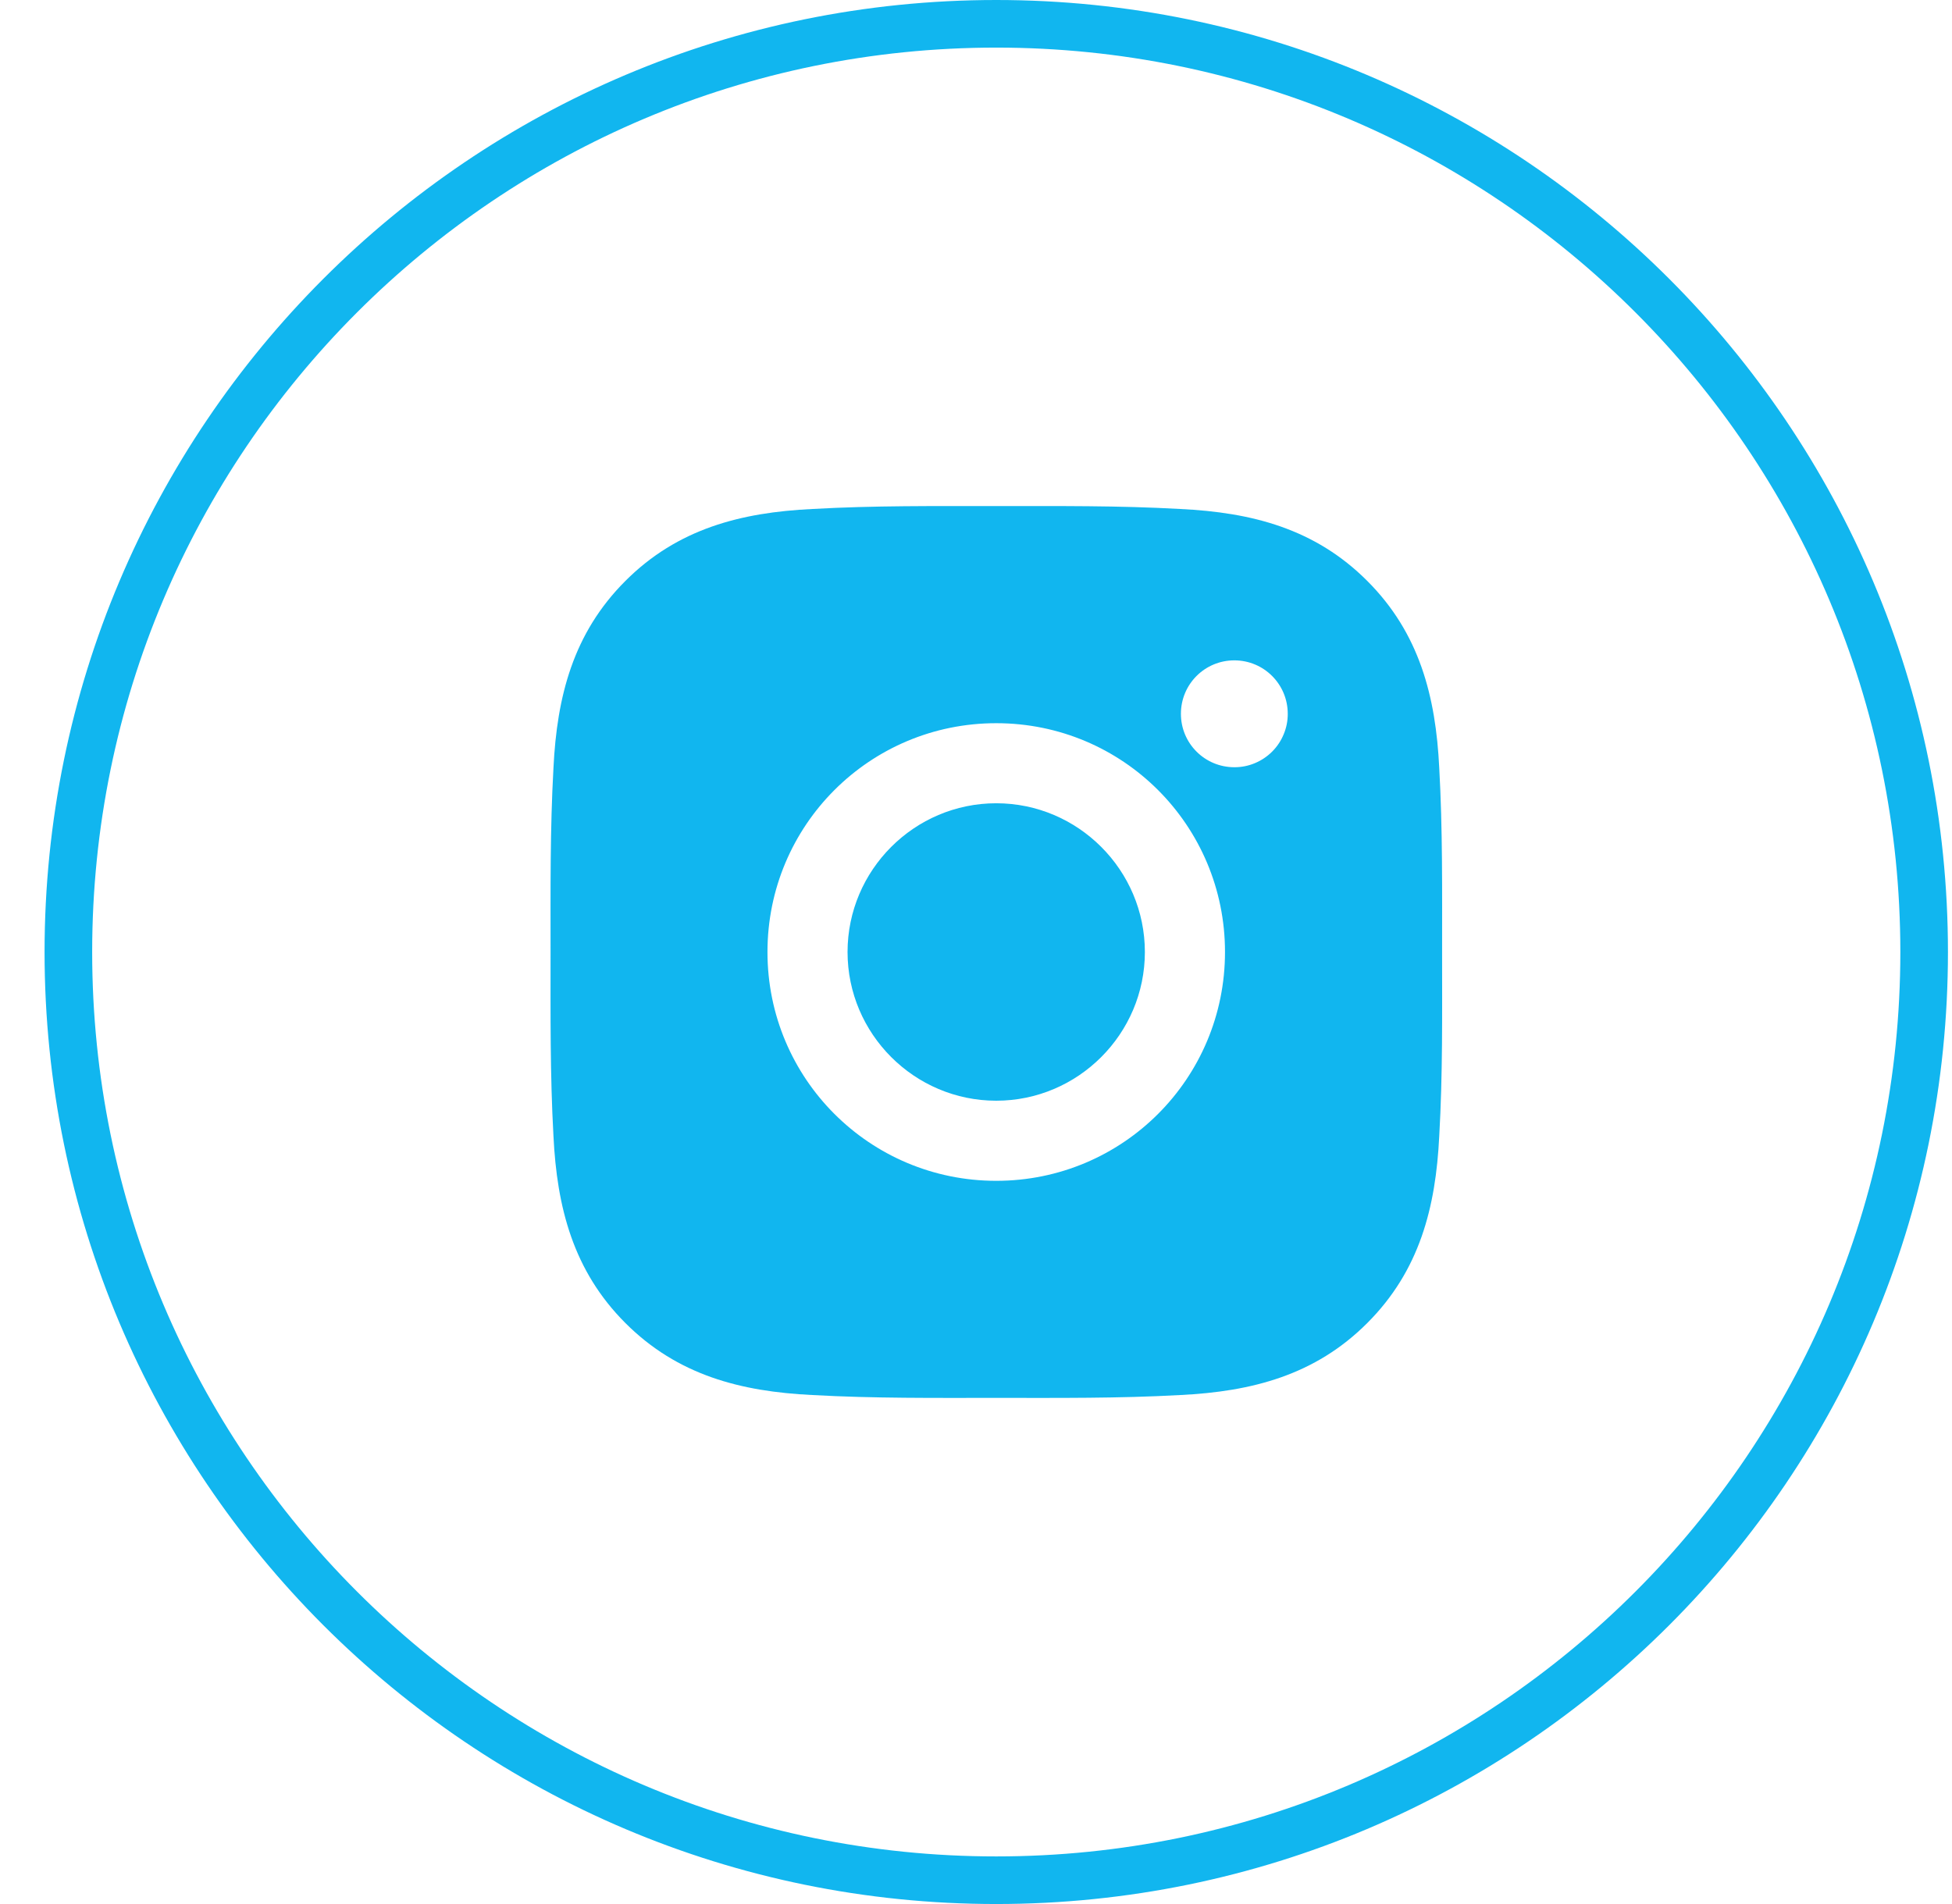 <svg width="41" height="40" viewBox="0 0 41 40" fill="none" xmlns="http://www.w3.org/2000/svg">
<path d="M40.415 20C40.415 30.77 31.689 39.5 20.925 39.5C10.162 39.5 1.436 30.77 1.436 20C1.436 9.23 10.162 0.5 20.925 0.5C31.689 0.5 40.415 9.23 40.415 20Z" stroke="#11B6EF"/>
<path d="M20.925 16.875C19.206 16.875 17.802 18.279 17.802 20C17.802 21.72 19.206 23.124 20.925 23.124C22.644 23.124 24.047 21.72 24.047 20C24.047 18.279 22.644 16.875 20.925 16.875ZM30.29 20C30.29 18.706 30.302 17.424 30.23 16.132C30.157 14.632 29.815 13.301 28.718 12.204C27.62 11.105 26.292 10.765 24.792 10.693C23.499 10.62 22.218 10.632 20.927 10.632C19.634 10.632 18.353 10.62 17.062 10.693C15.563 10.765 14.232 11.107 13.136 12.204C12.037 13.303 11.698 14.632 11.625 16.132C11.553 17.426 11.564 18.708 11.564 20C11.564 21.291 11.553 22.575 11.625 23.867C11.698 25.367 12.04 26.698 13.136 27.795C14.235 28.894 15.563 29.234 17.062 29.307C18.355 29.379 19.637 29.367 20.927 29.367C22.22 29.367 23.502 29.379 24.792 29.307C26.292 29.234 27.622 28.892 28.718 27.795C29.817 26.696 30.157 25.367 30.23 23.867C30.304 22.575 30.29 21.293 30.29 20ZM20.925 24.807C18.266 24.807 16.12 22.66 16.12 20C16.12 17.339 18.266 15.193 20.925 15.193C23.584 15.193 25.73 17.339 25.73 20C25.73 22.66 23.584 24.807 20.925 24.807ZM25.926 16.118C25.305 16.118 24.804 15.617 24.804 14.996C24.804 14.374 25.305 13.873 25.926 13.873C26.547 13.873 27.048 14.374 27.048 14.996C27.049 15.143 27.02 15.289 26.963 15.425C26.907 15.562 26.824 15.686 26.72 15.79C26.616 15.894 26.492 15.977 26.356 16.033C26.22 16.09 26.074 16.119 25.926 16.118Z" fill="#11B6EF"/>
</svg>
